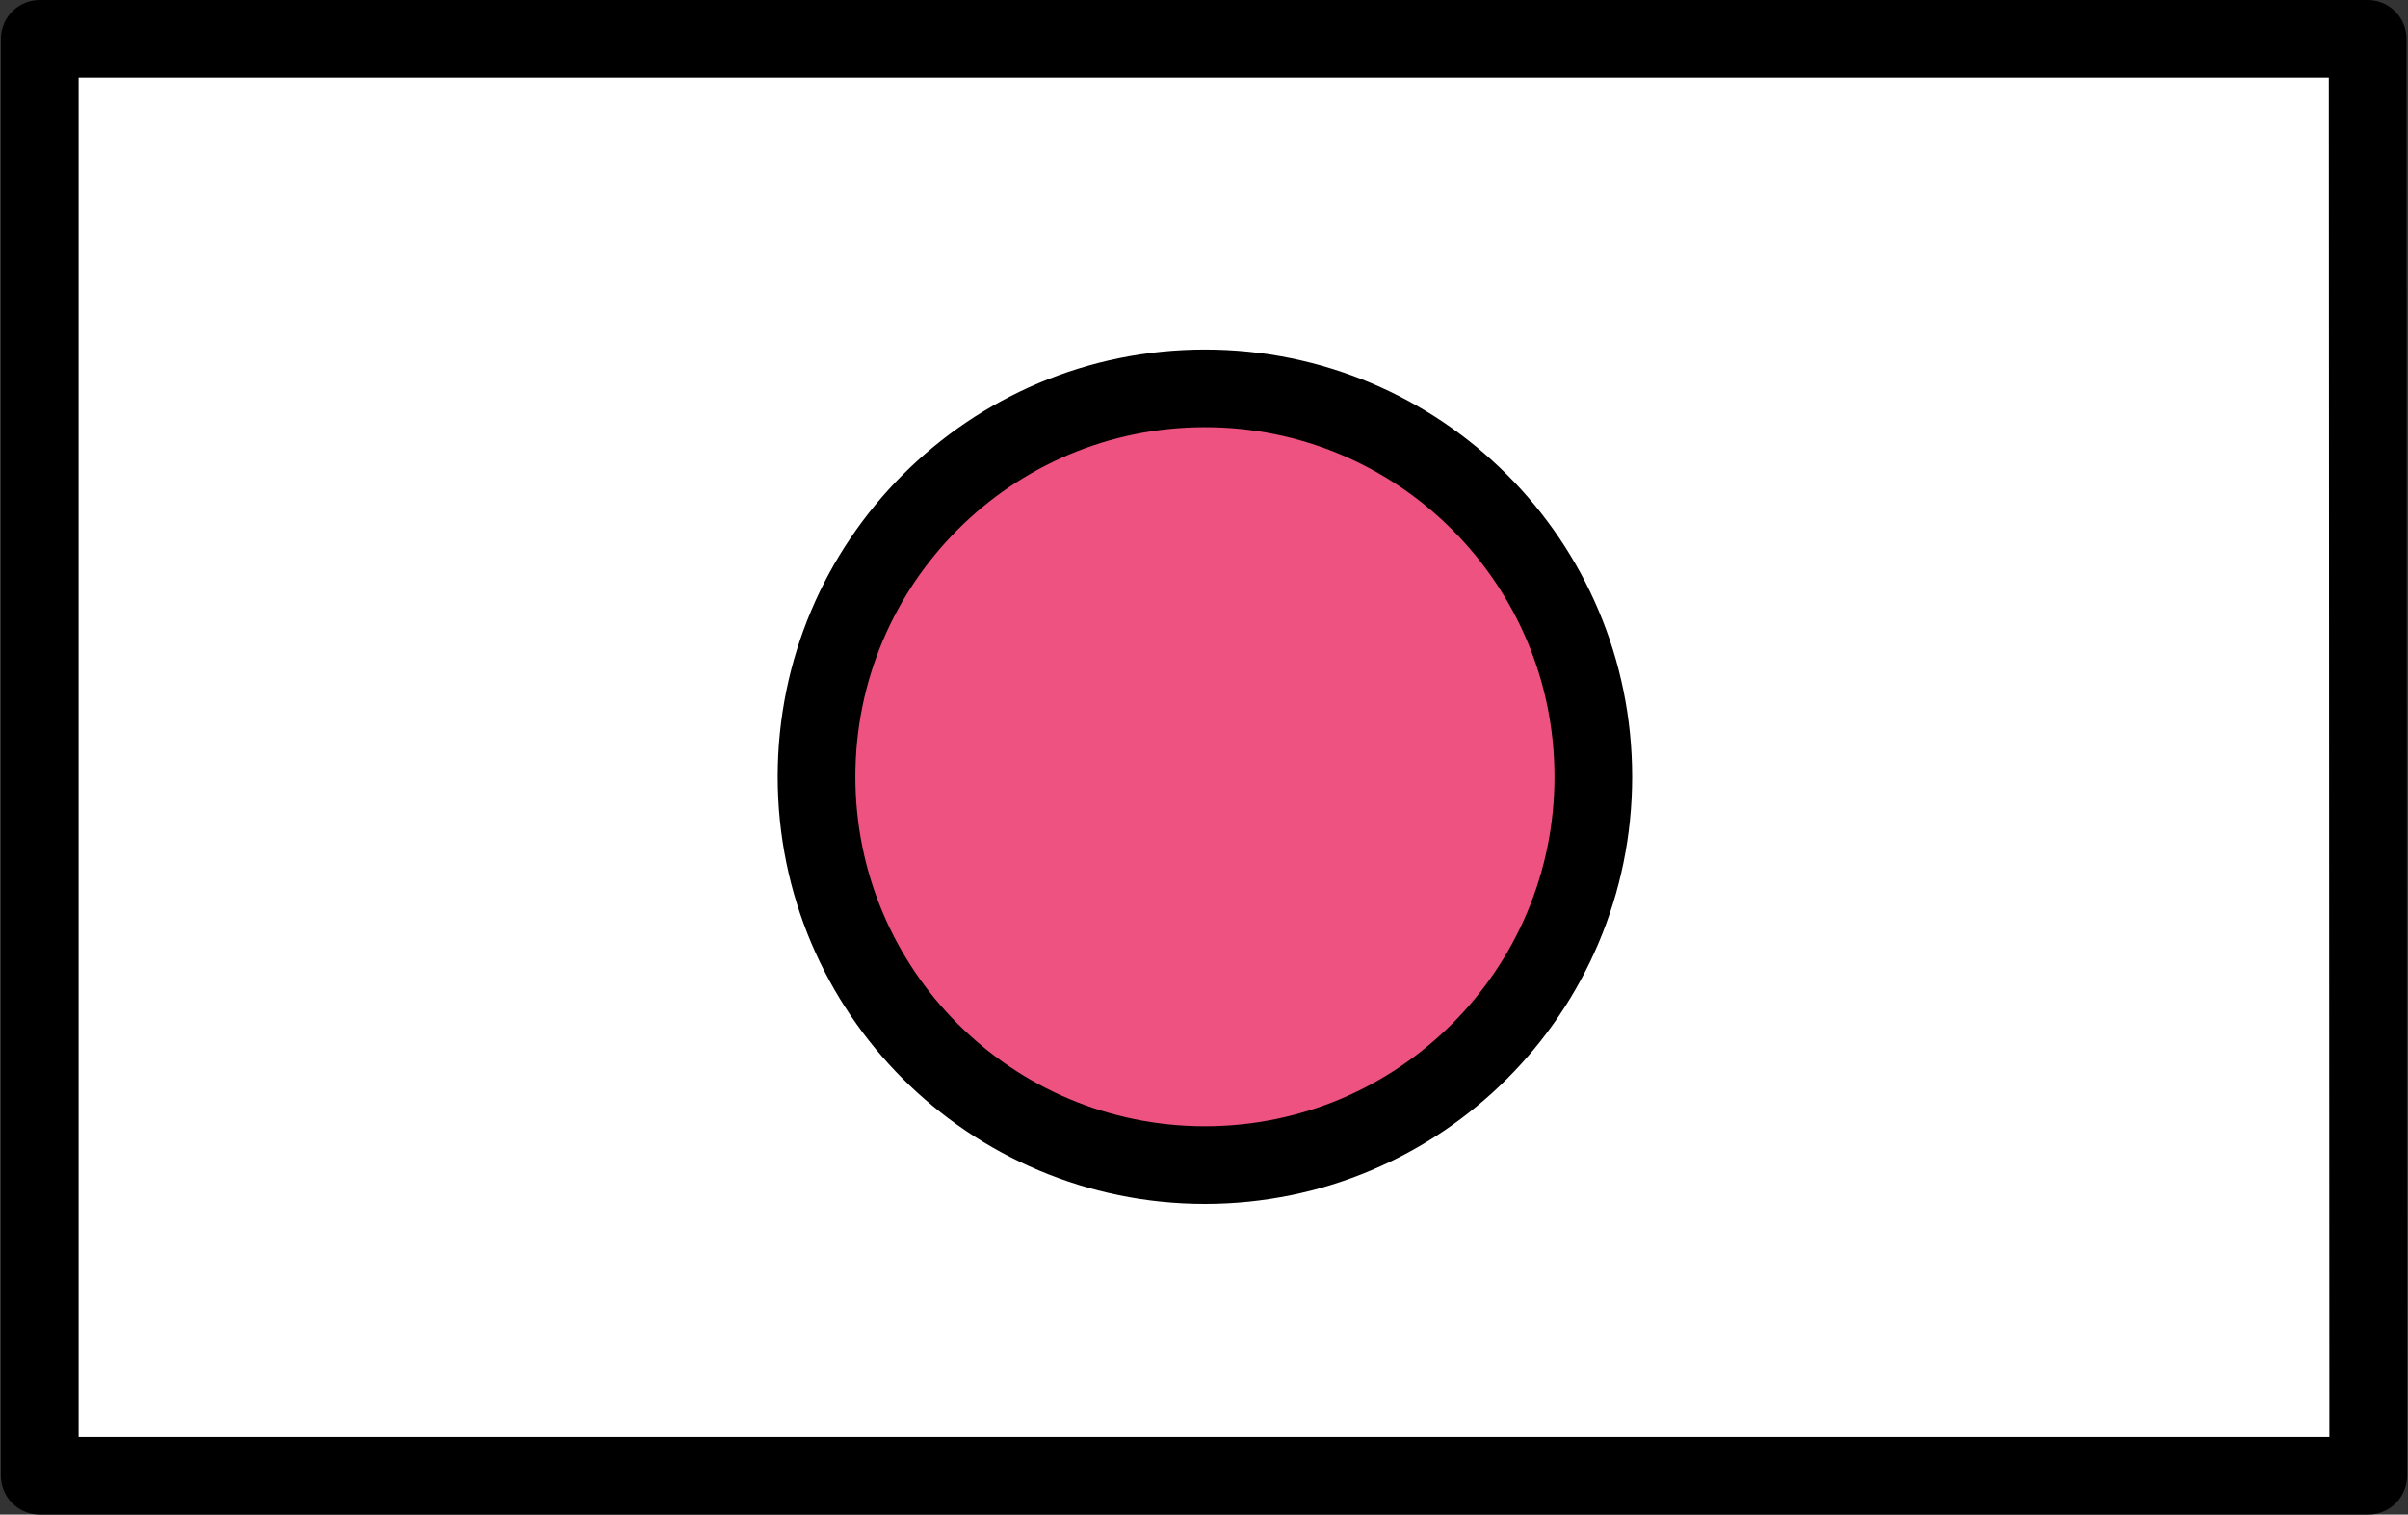 <?xml version="1.0" encoding="UTF-8"?>
<svg width="248px" height="156px" viewBox="0 0 248 156" xmlns="http://www.w3.org/2000/svg" xmlns:xlink="http://www.w3.org/1999/xlink" version="1.1">
 <rect x="0" y="0" width="248" height="156" fill="#333333" stroke="none"/>
 <!-- Generated by Pixelmator Pro 1.7 -->
 <g id="group">
  <path id="Путь" d="M243.845 4 L92.095 4 4.741 4 4.095 4 4.095 152 243.905 152 Z" fill="#ffffff" fill-opacity="1" stroke="#000000" stroke-width="8" stroke-opacity="1" stroke-linejoin="round"/>
  <path id="Путь-1" d="M164.095 80 C164.095 102.091 146.186 120 124.095 120 102.004 120 84.095 102.091 84.095 80 84.095 57.909 102.004 40 124.095 40 146.186 40 164.095 57.909 164.095 80 Z" fill="#ee5281" fill-opacity="1" stroke="#000000" stroke-width="8" stroke-opacity="1" stroke-linejoin="round"/>
 </g>
 <g id="group-1"/>
 <g id="group-2"/>
 <g id="group-3"/>
 <g id="group-4"/>
 <g id="group-5"/>
 <g id="group-6"/>
 <g id="group-7"/>
 <g id="group-8"/>
 <g id="group-9"/>
 <g id="group-10"/>
 <g id="group-11"/>
 <g id="group-12"/>
 <g id="group-13"/>
 <g id="group-14"/>
 <g id="group-15"/>
</svg>
